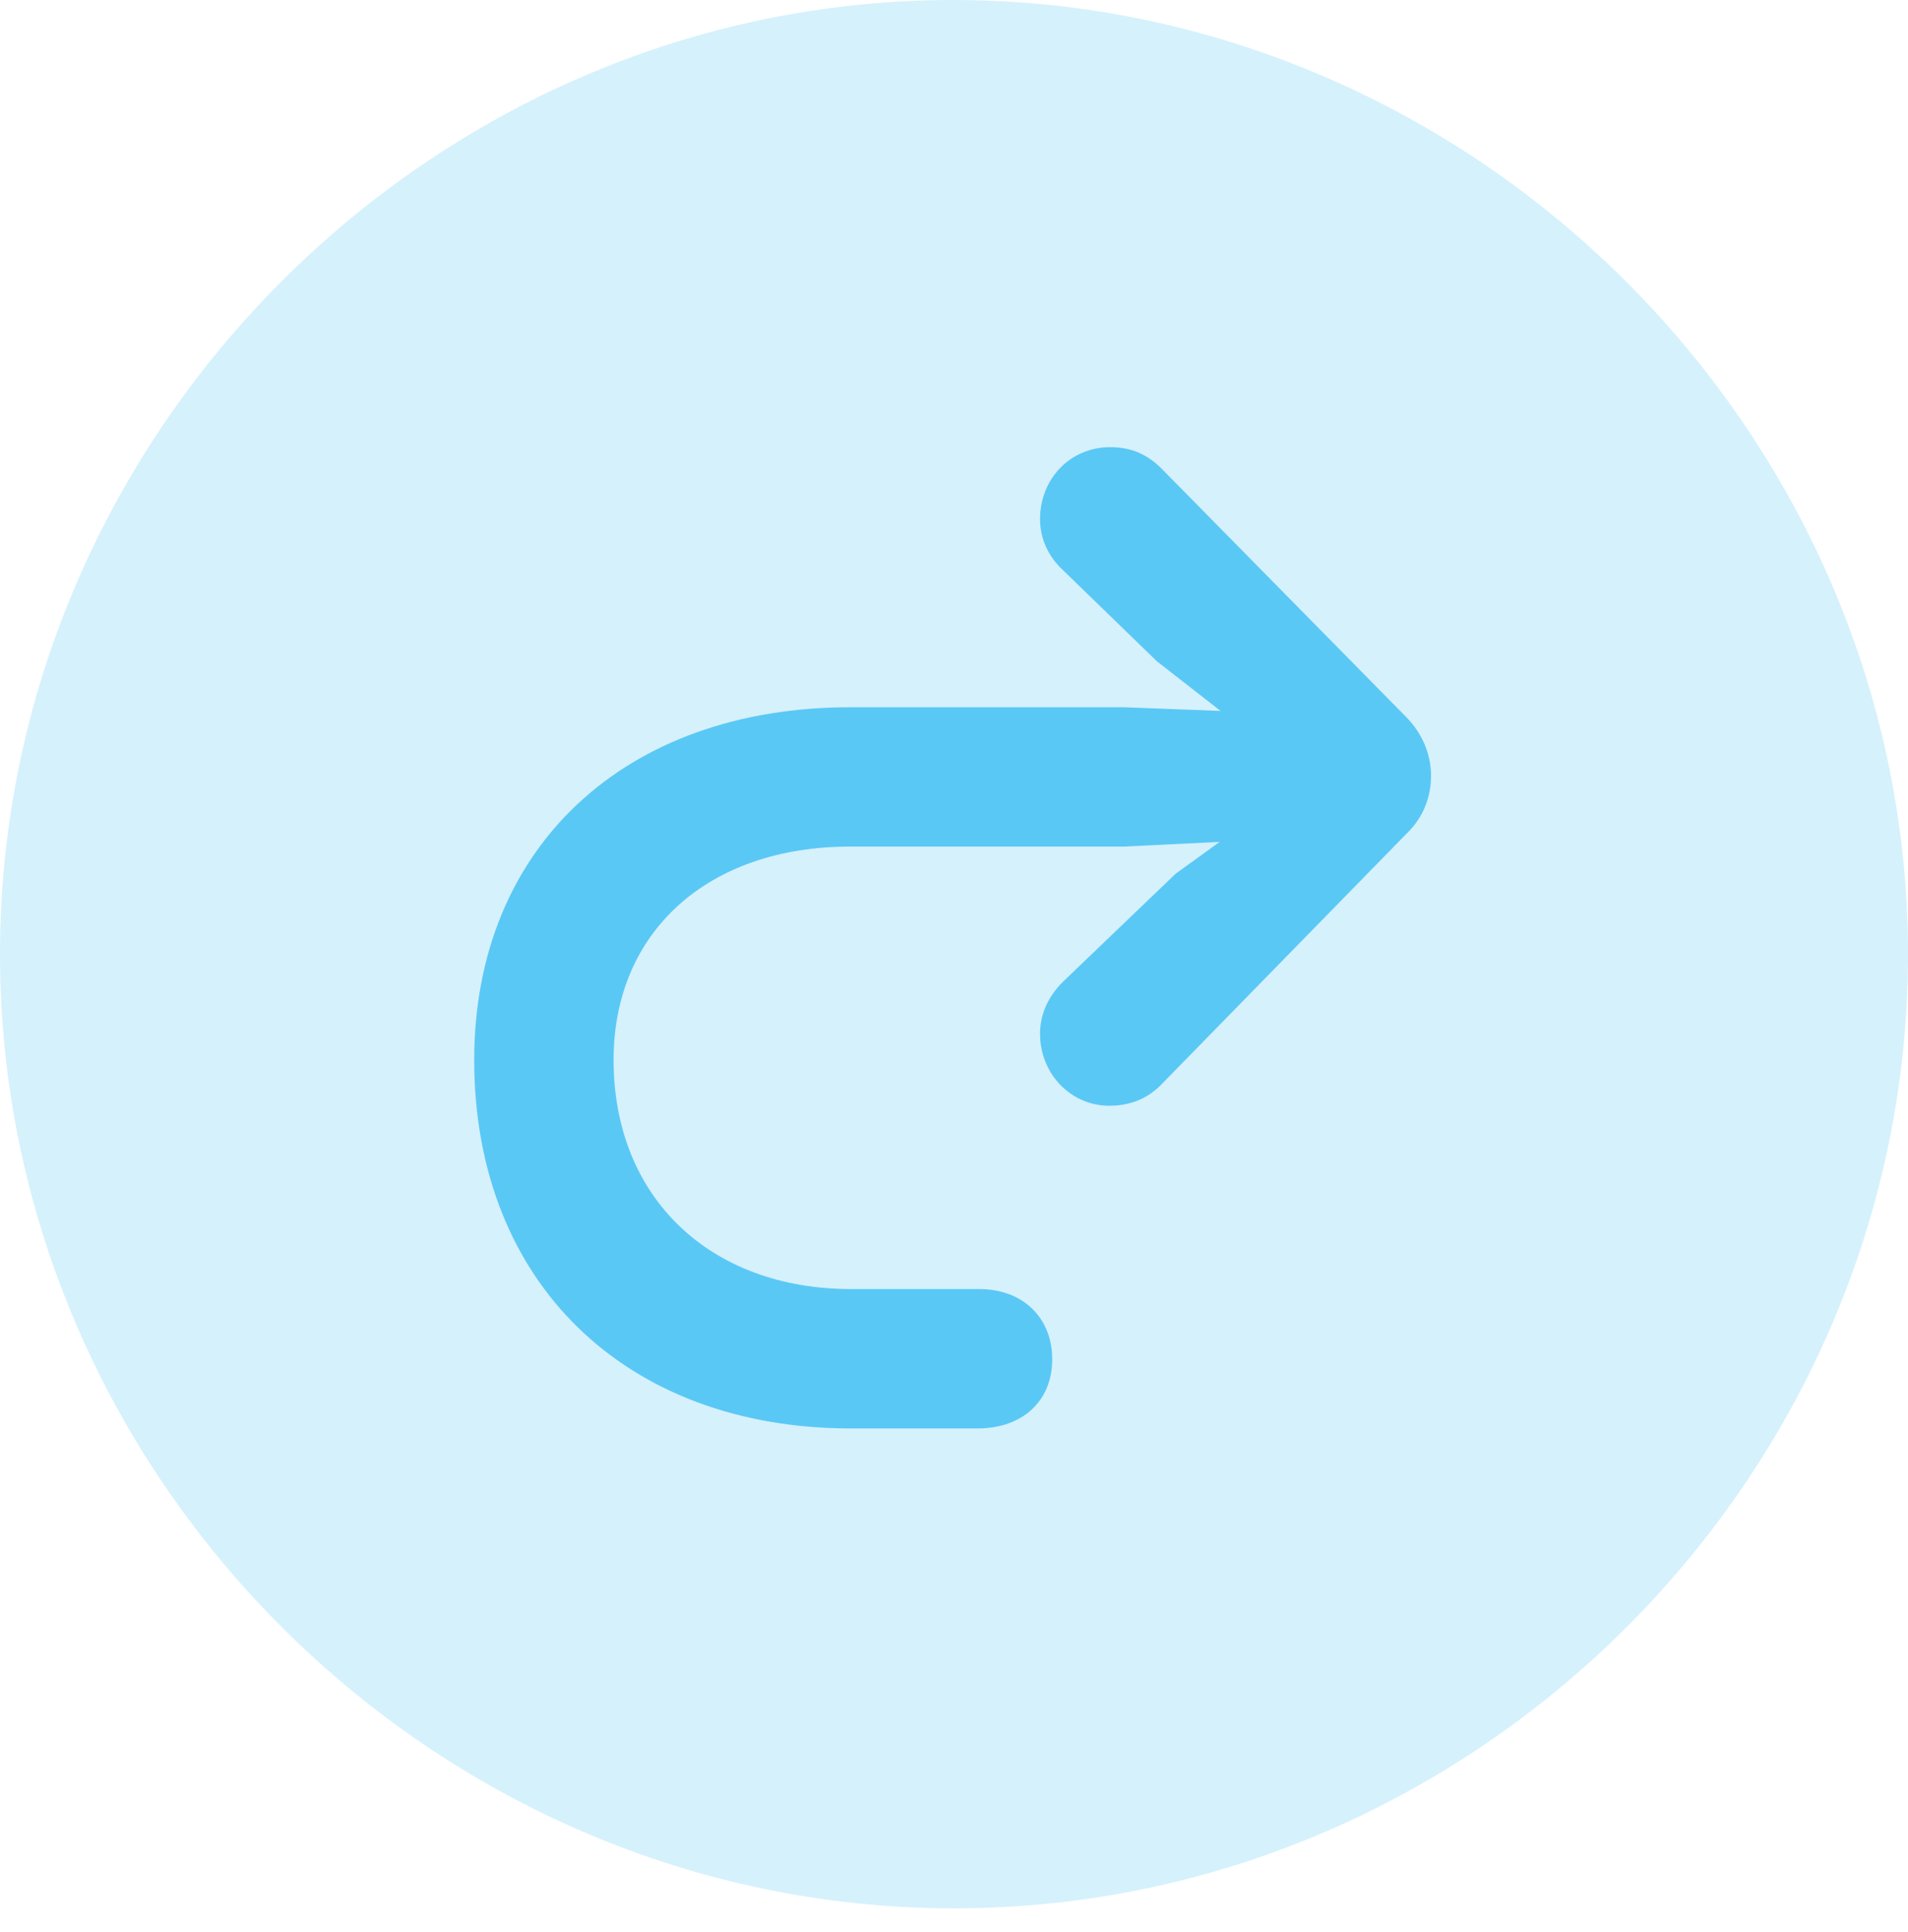 <?xml version="1.0" encoding="UTF-8"?>
<!--Generator: Apple Native CoreSVG 175.5-->
<!DOCTYPE svg
PUBLIC "-//W3C//DTD SVG 1.1//EN"
       "http://www.w3.org/Graphics/SVG/1.1/DTD/svg11.dtd">
<svg version="1.1" xmlns="http://www.w3.org/2000/svg" xmlns:xlink="http://www.w3.org/1999/xlink" width="24.902" height="25.207">
 <g>
  <rect height="25.207" opacity="0" width="24.902" x="0" y="0"/>
  <path d="M12.451 24.902C19.263 24.902 24.902 19.263 24.902 12.451C24.902 5.652 19.25 0 12.439 0C5.64 0 0 5.652 0 12.451C0 19.263 5.652 24.902 12.451 24.902Z" fill="#5ac8f5" fill-opacity="0.25"/>
  <path d="M6.189 13.831C6.189 11.06 8.154 9.229 11.096 9.229L14.673 9.229L15.93 9.277L15.1 8.63L13.867 7.434C13.684 7.263 13.574 7.031 13.574 6.775C13.574 6.25 13.965 5.835 14.49 5.835C14.771 5.835 14.978 5.933 15.161 6.116L18.347 9.351C18.567 9.57 18.677 9.851 18.677 10.12C18.677 10.4 18.579 10.669 18.347 10.889L15.149 14.16C14.978 14.331 14.758 14.429 14.477 14.429C13.977 14.429 13.574 14.014 13.574 13.489C13.574 13.232 13.684 13.001 13.867 12.817L15.344 11.401L15.918 10.986L14.673 11.047L11.096 11.047C9.241 11.047 8.008 12.158 8.008 13.831C8.008 15.625 9.265 16.821 11.108 16.821L12.781 16.821C13.354 16.821 13.733 17.2 13.733 17.737C13.733 18.286 13.342 18.64 12.756 18.64L11.108 18.64C8.166 18.64 6.189 16.736 6.189 13.831Z" fill="#5ac8f5"/>
 </g>
</svg>
